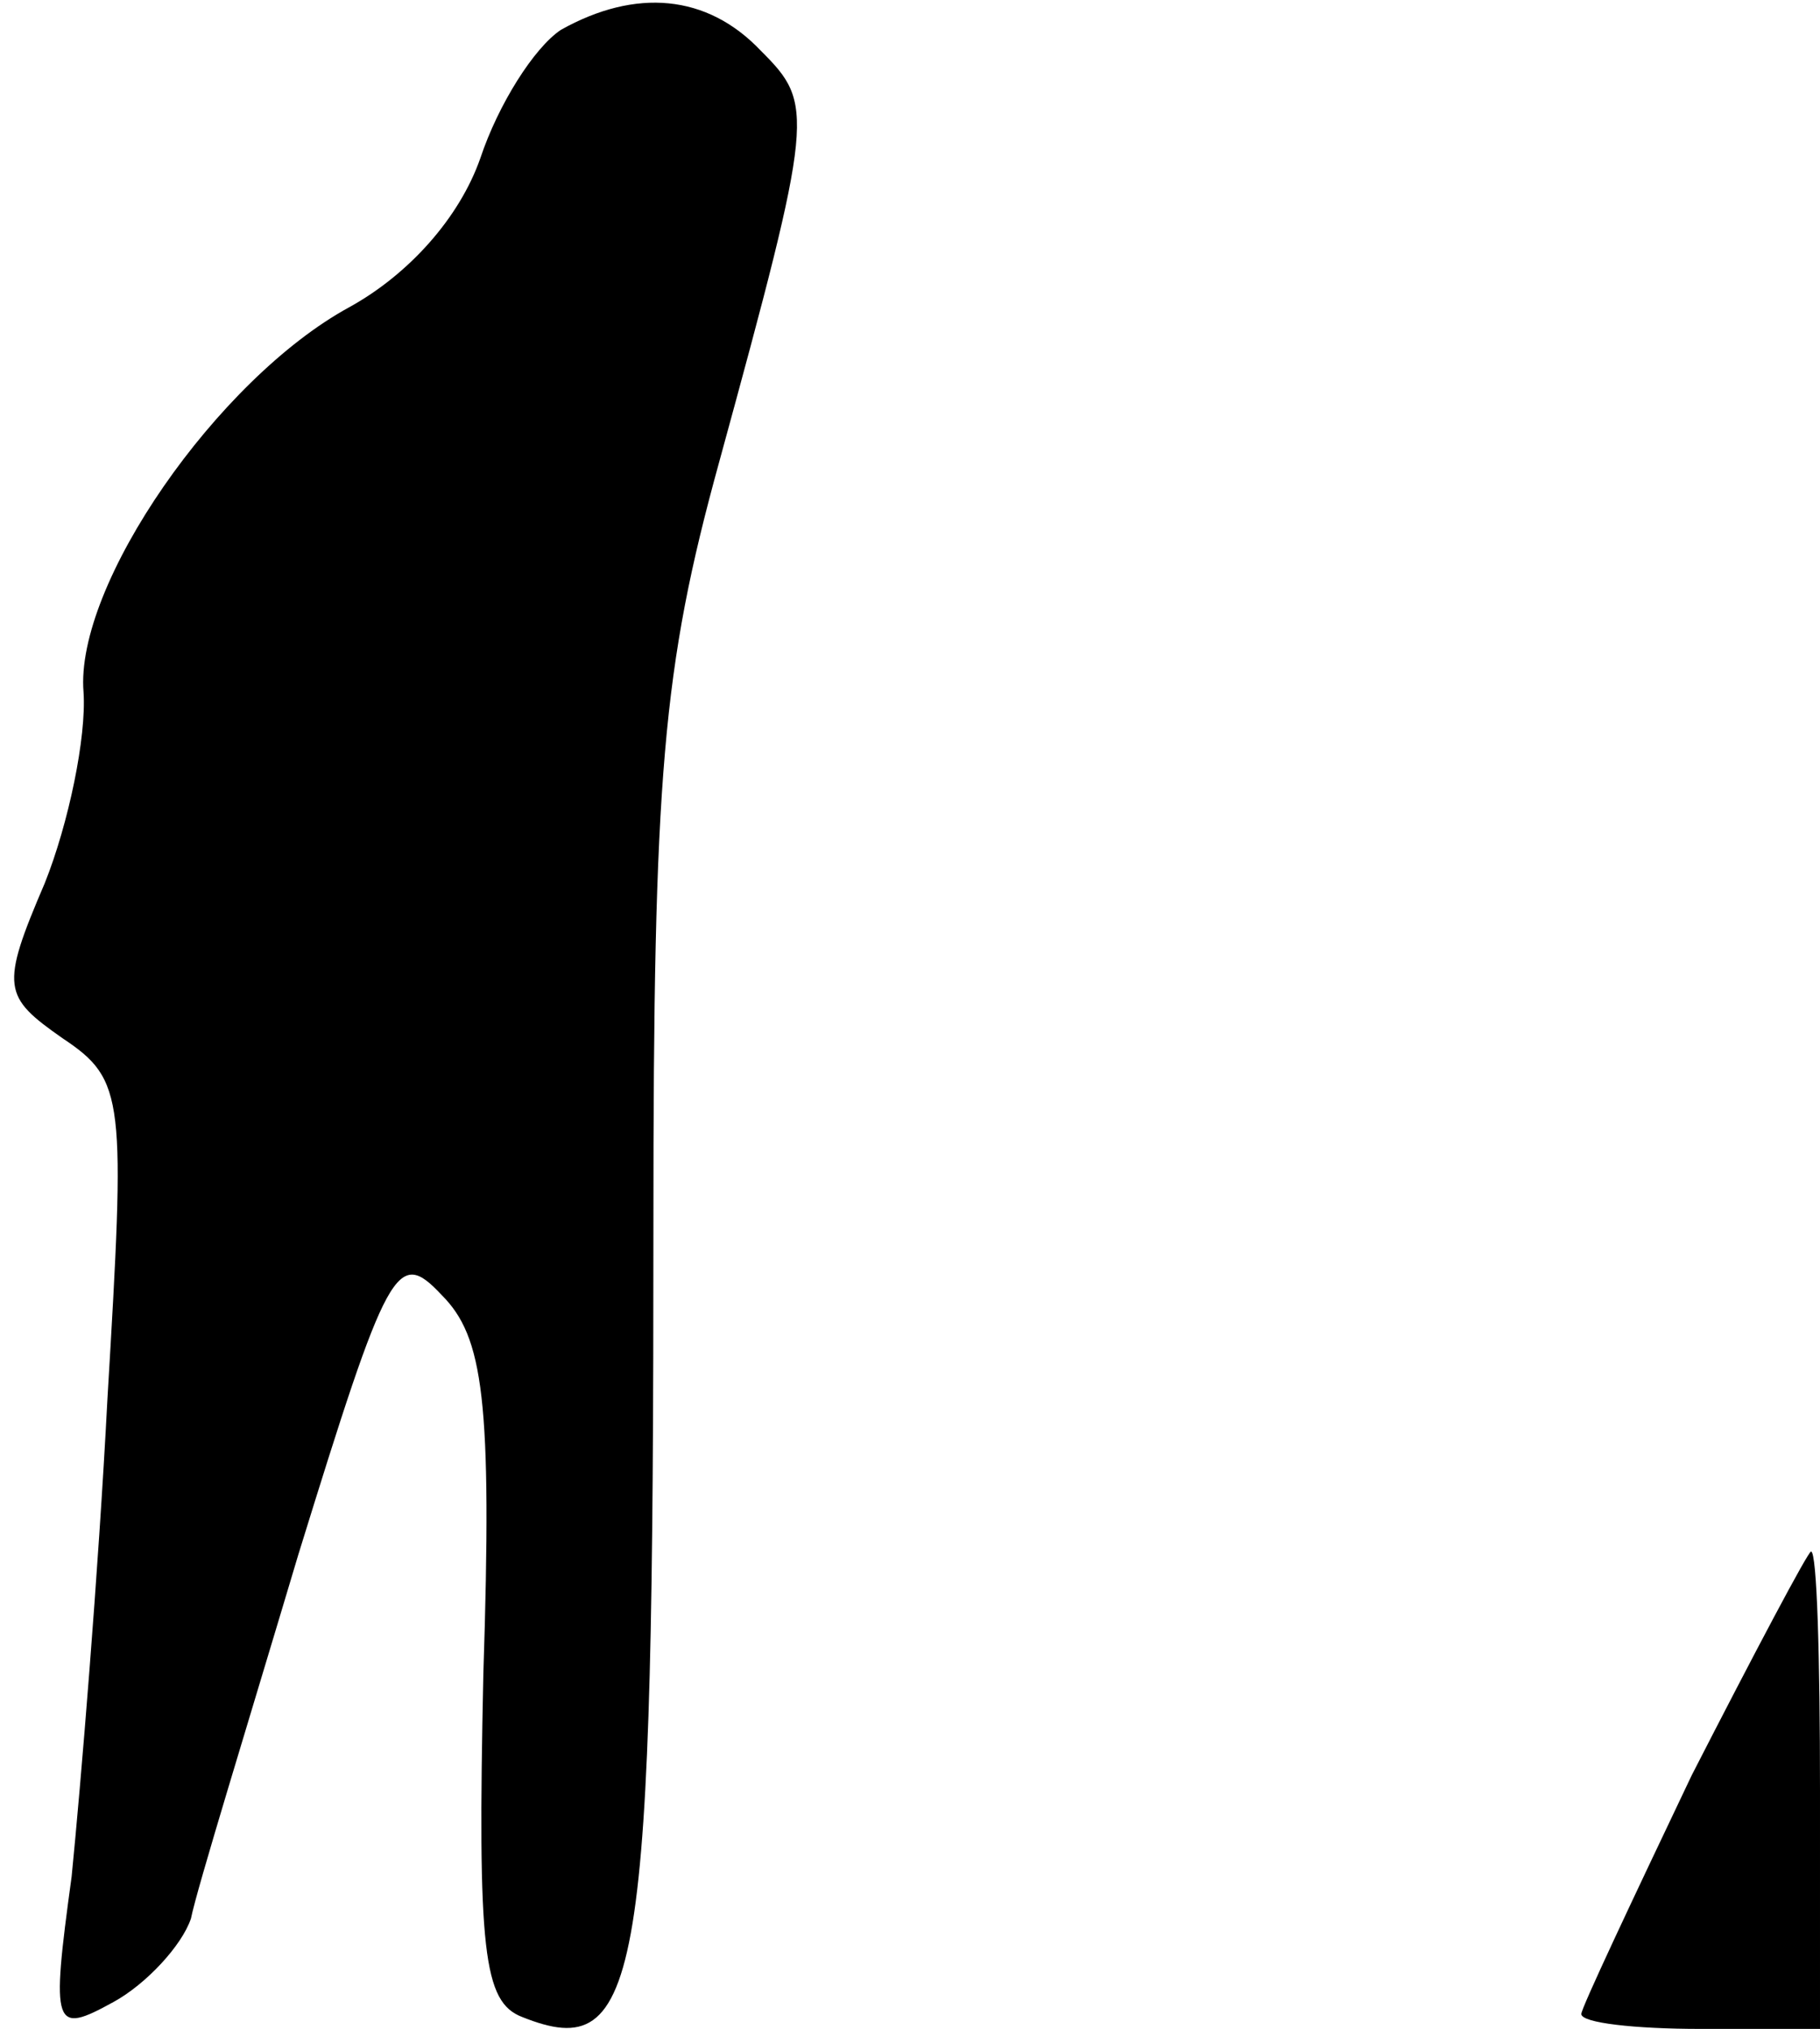 <?xml version="1.0" standalone="no"?>
<!DOCTYPE svg PUBLIC "-//W3C//DTD SVG 20010904//EN"
 "http://www.w3.org/TR/2001/REC-SVG-20010904/DTD/svg10.dtd">
<svg version="1.0" xmlns="http://www.w3.org/2000/svg"
 width="61pt" height="68pt" viewBox="0 0 61 68"
 preserveAspectRatio="xMidYMid meet">
<g transform="translate(0,68) scale(0.1,-0.1)"
fill="#000000" stroke="none">
<path fill="#000000" stroke="none" d="M188 670 c-9 -6 -21 -25 -27 -43 -7
-20 -24 -39 -44 -50 -44 -24 -92 -93 -89 -129 1 -15 -5 -44 -13 -64 -15 -35
-14 -38 6 -52 21 -14 21 -20 15 -121 -3 -58 -9 -130 -12 -160 -7 -51 -6 -53
14 -42 11 6 23 19 26 28 2 10 19 65 36 122 30 97 33 103 48 87 14 -14 17 -35
14 -127 -2 -93 0 -110 13 -115 40 -16 44 11 44 266 0 150 3 186 22 255 32 117
32 120 14 138 -18 19 -42 21 -67 7z"/>
<path fill="#000000" stroke="none" d="M567 85 c-20 -42 -37 -78 -37 -80 0 -3
18 -5 40 -5 l40 0 0 80 c0 44 -1 80 -3 80 -1 0 -19 -34 -40 -75z"/>
</g>
</svg>
